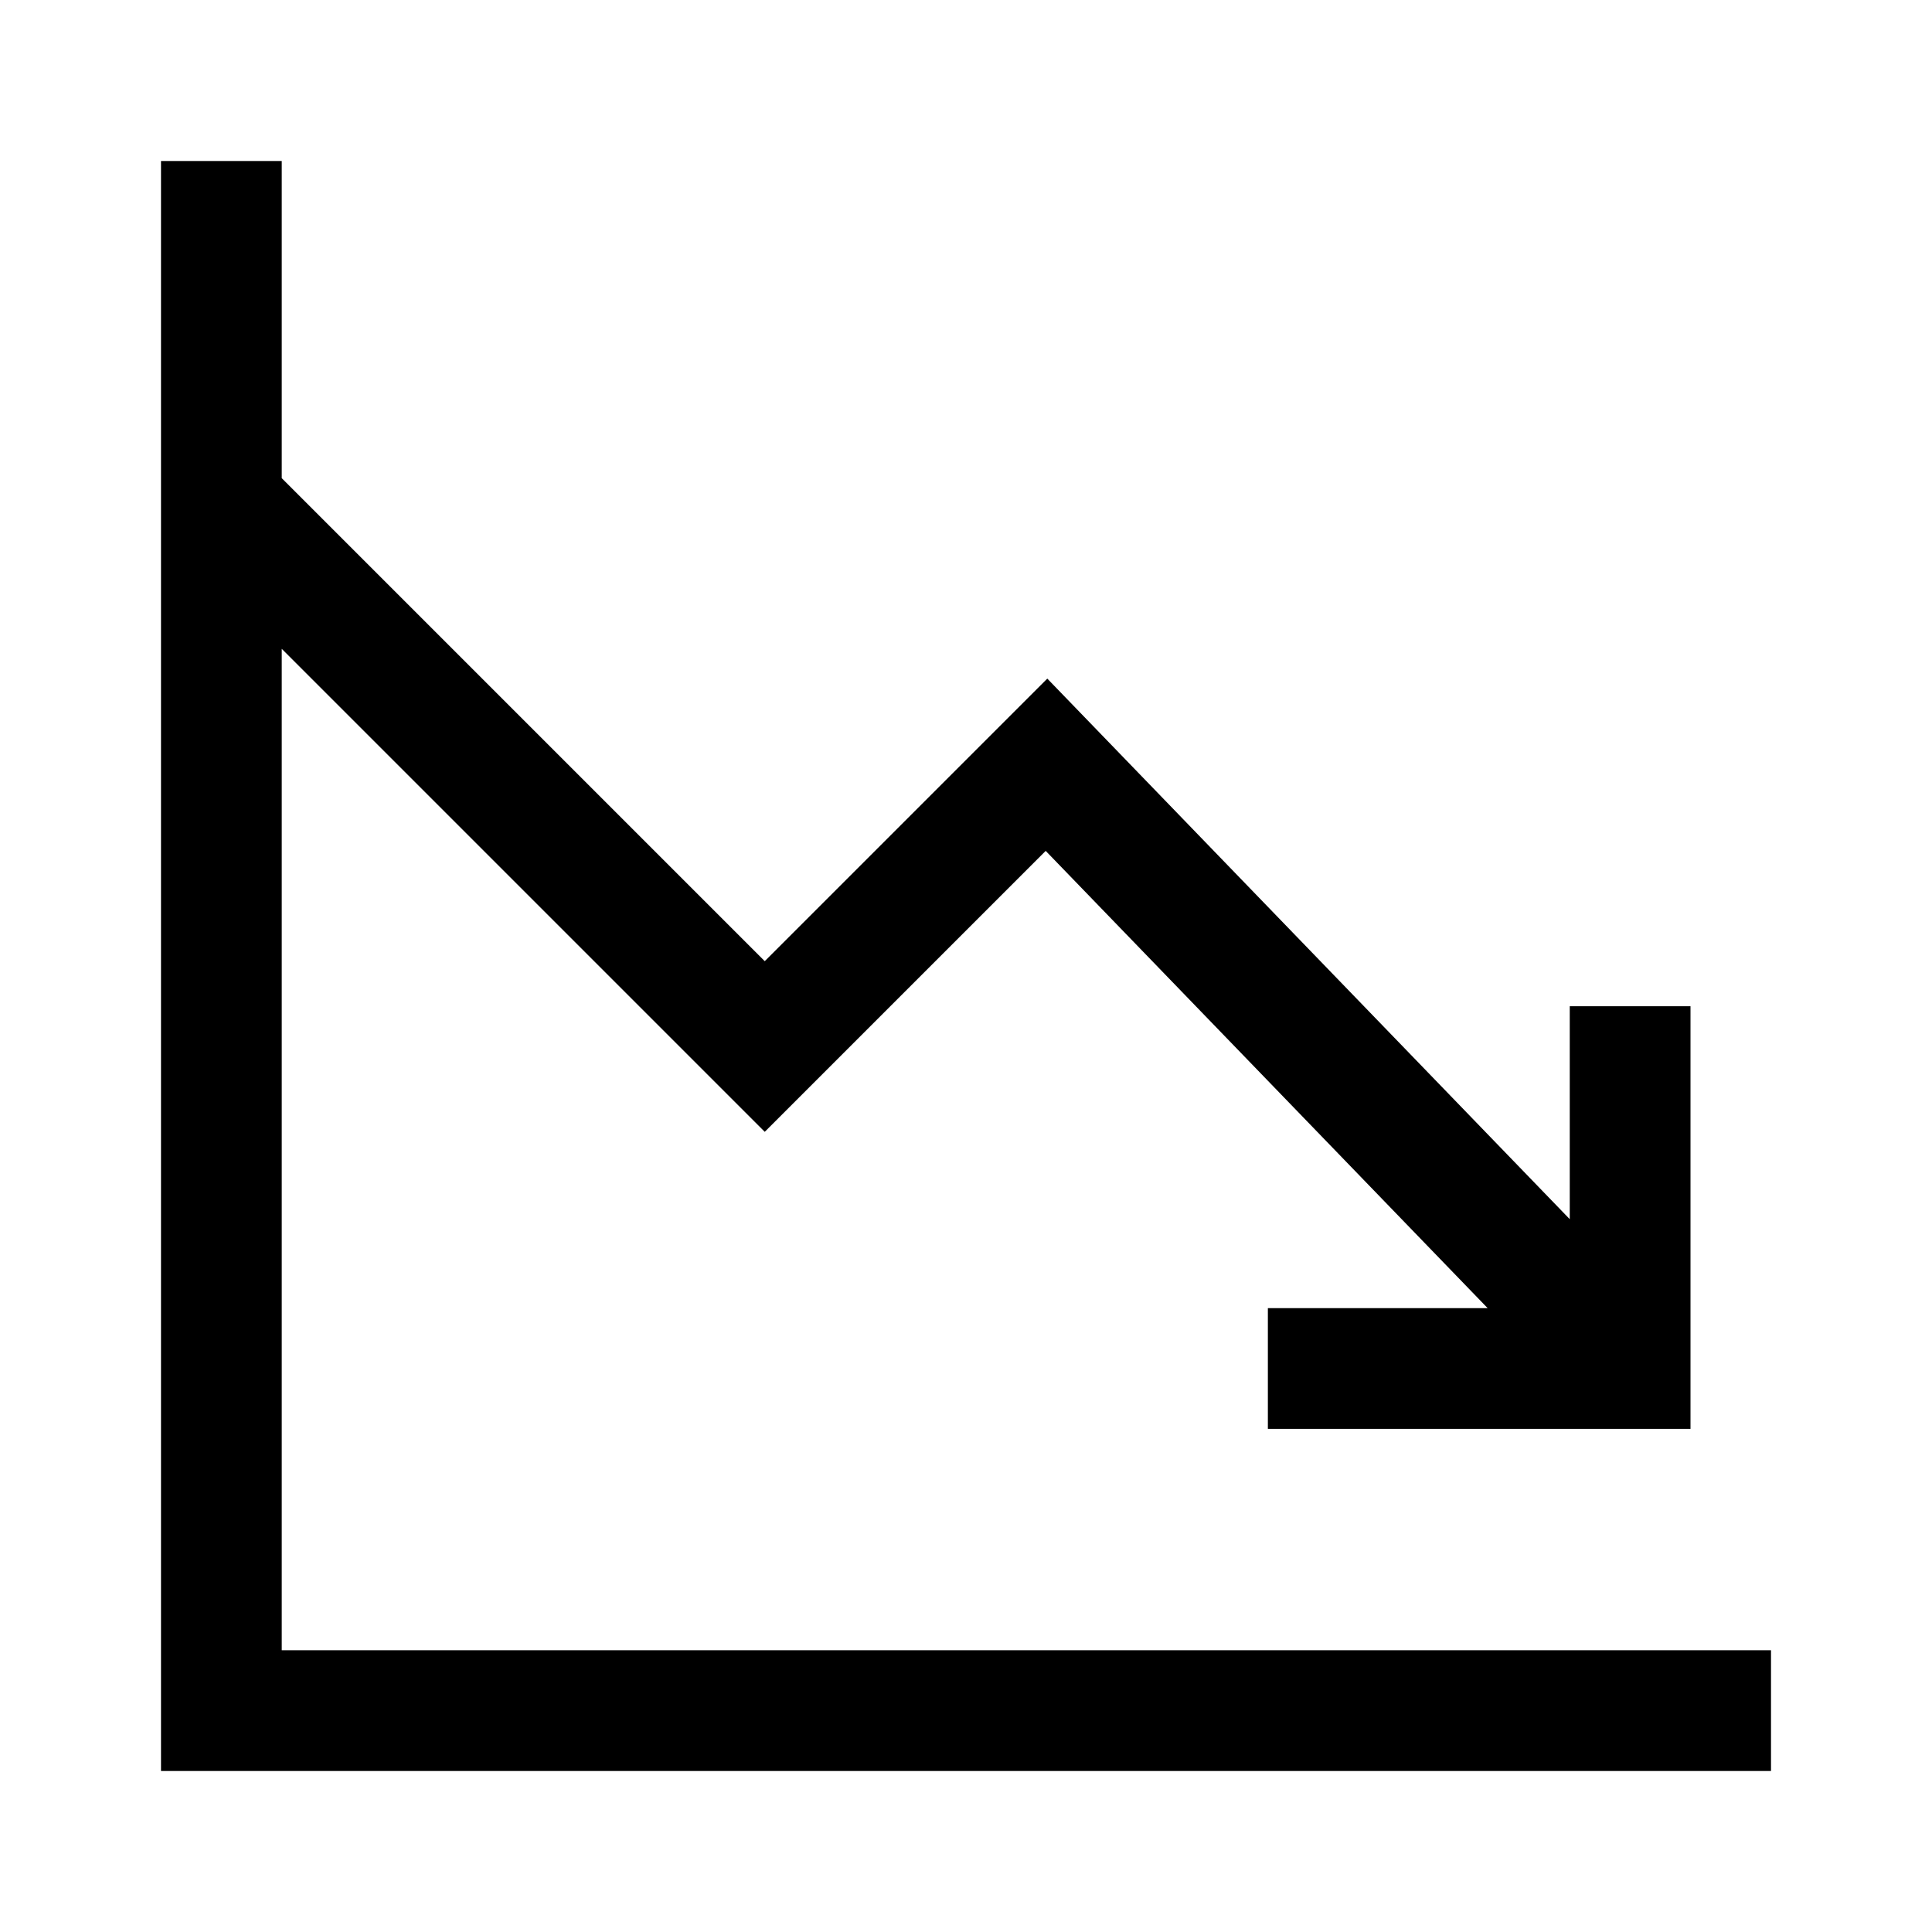 <svg width="24" height="24" viewBox="0 0 24 24" fill="none" xmlns="http://www.w3.org/2000/svg">
<g clip-path="url(#clip0_2459_4870)">
<path d="M3.5 20.5V8.06L9.5 14.06L12.99 10.57L18.48 16.25H15.75V17.75H21V12.5H19.5V15.145L13.01 8.43L9.5 11.94L3.5 5.94V2H2V22H22V20.5H3.5Z" fill="black"/>
</g>
<defs>
<clipPath id="clip0_2459_4870">
<rect width="24" height="24" fill="white"/>
</clipPath>
</defs>
</svg>
